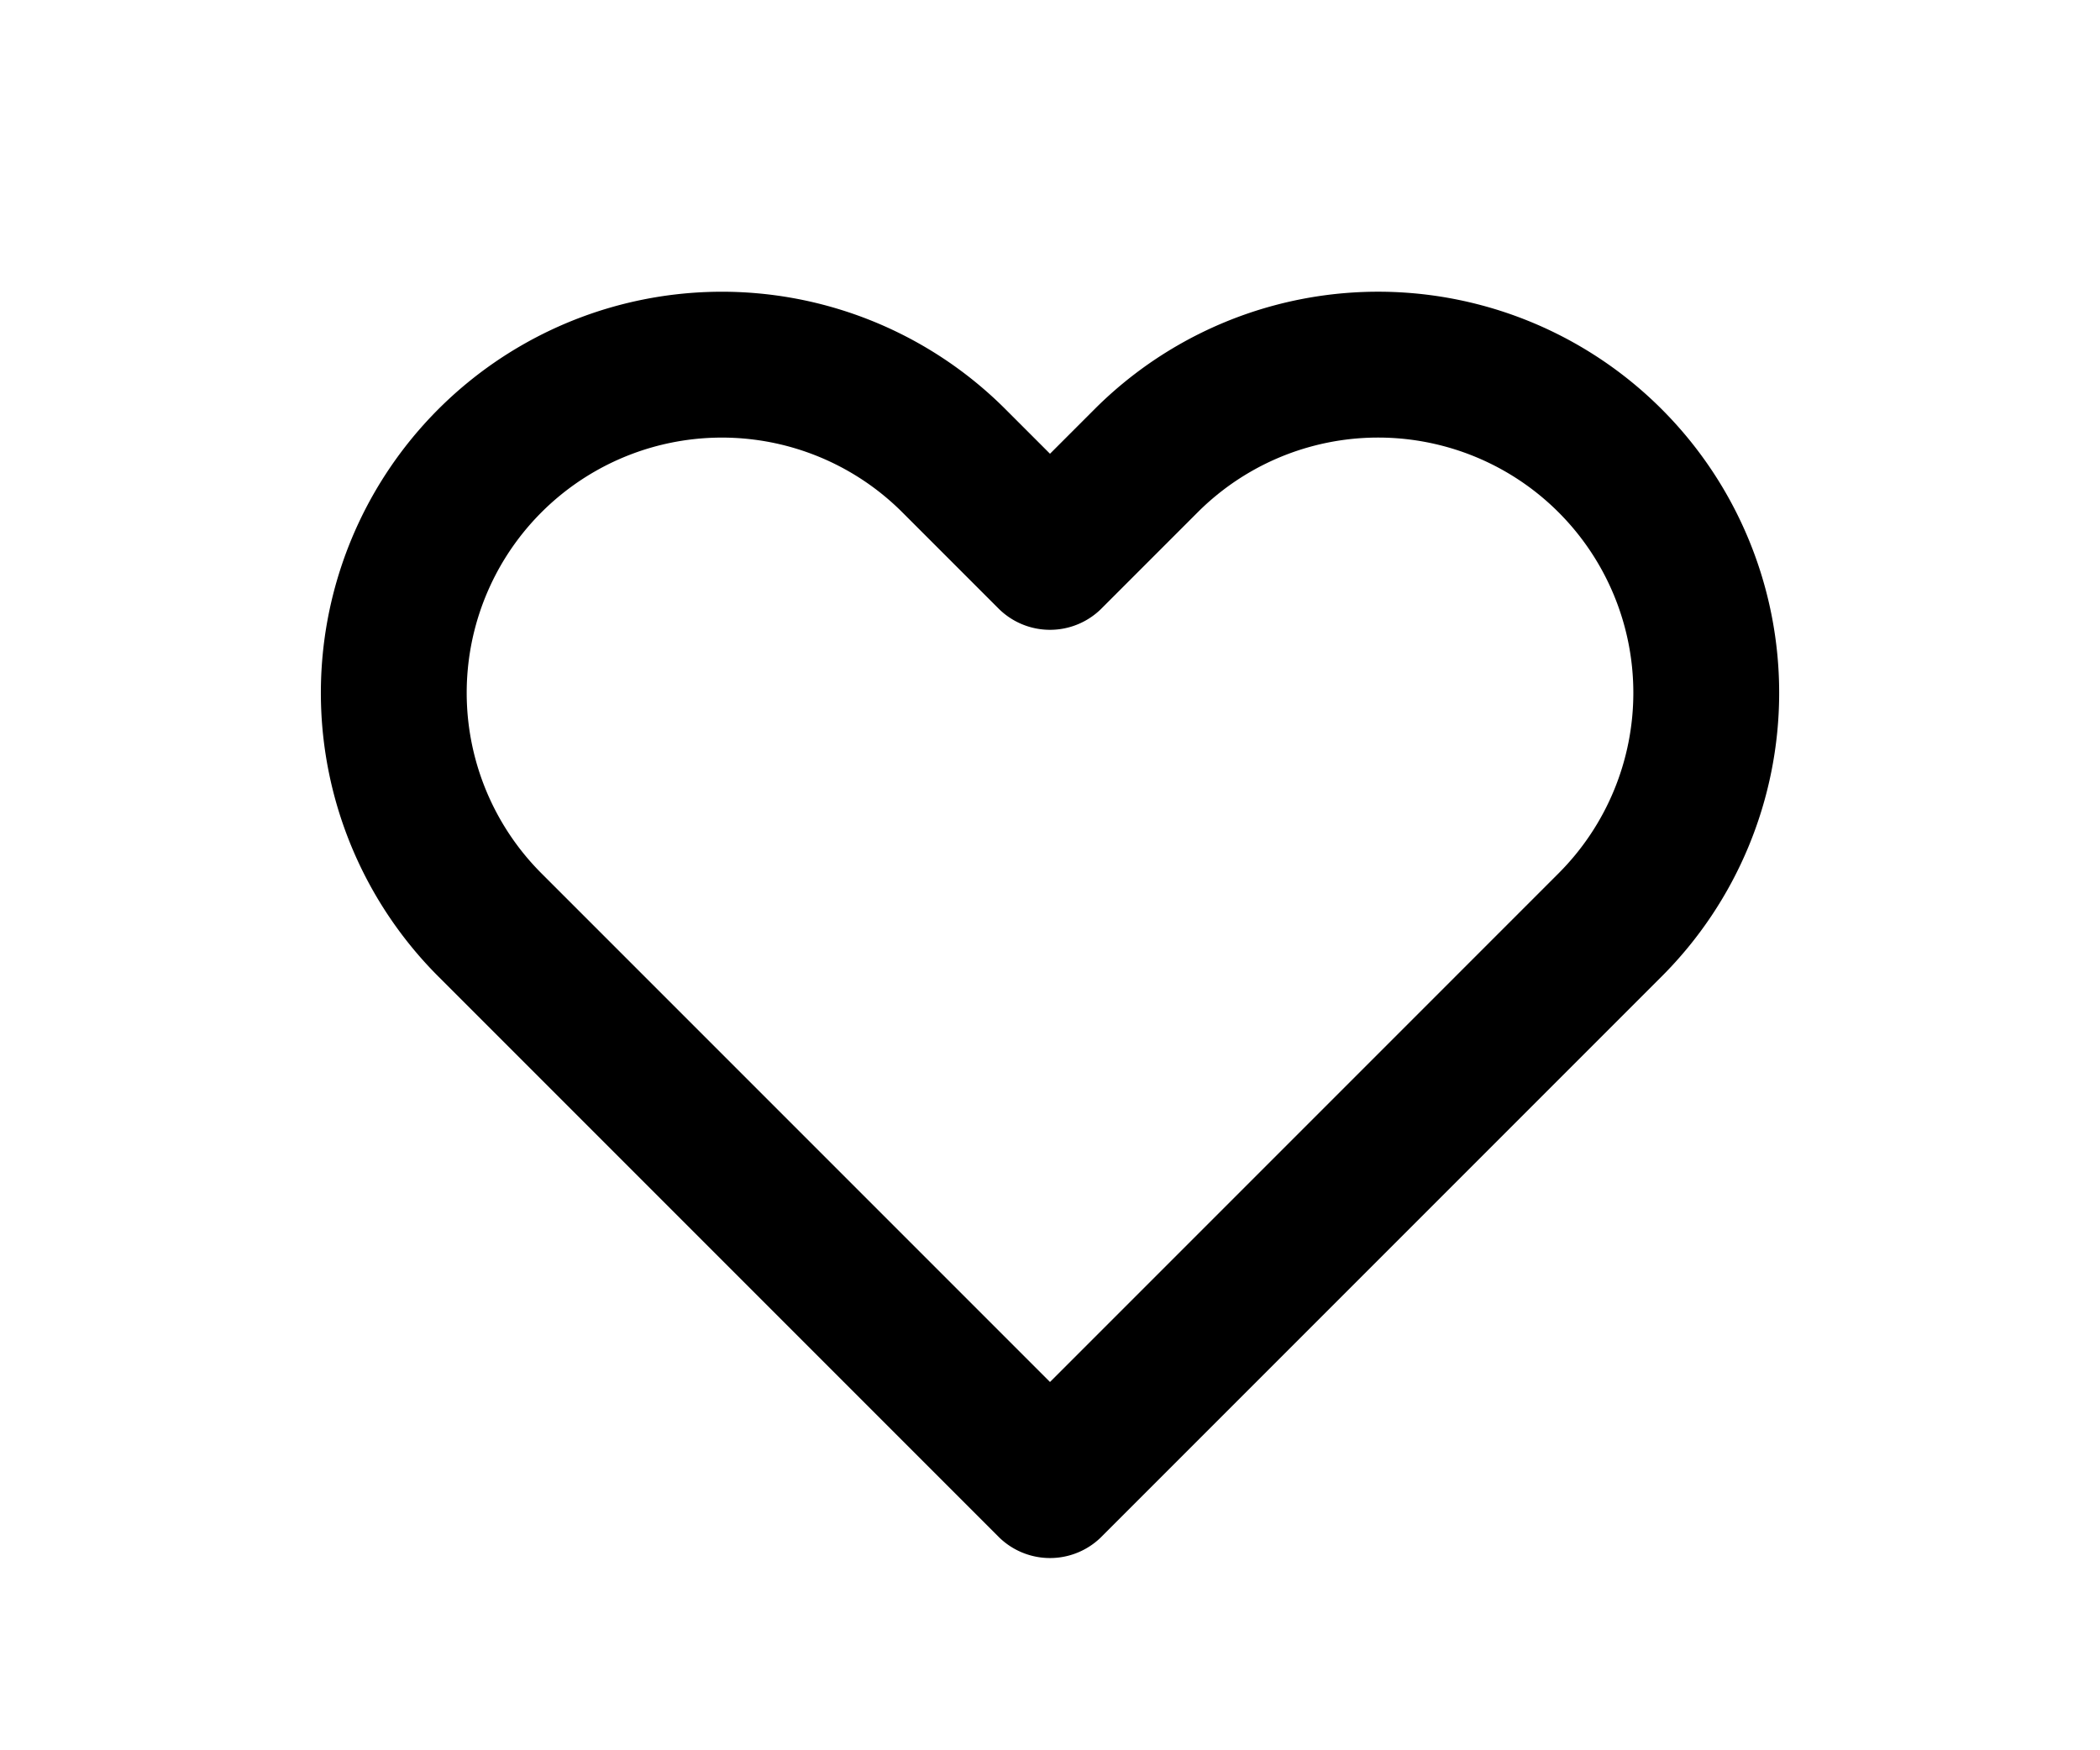 <svg xmlns="http://www.w3.org/2000/svg" viewBox="0 0 24 24" stroke-width="2" stroke-linejoin="round"
    stroke-linecap="round" class="heart" stroke="currentColor" fill="none" height="20" width="24">
    <path
        d="M3.343 7.778a4.5 4.5 0 0 1 7.339-1.46L12 7.636l1.318-1.318a4.5 4.5 0 1 1 6.364 6.364L12 20.364l-7.682-7.682a4.501 4.501 0 0 1-.975-4.904Z">
    </path>
</svg>